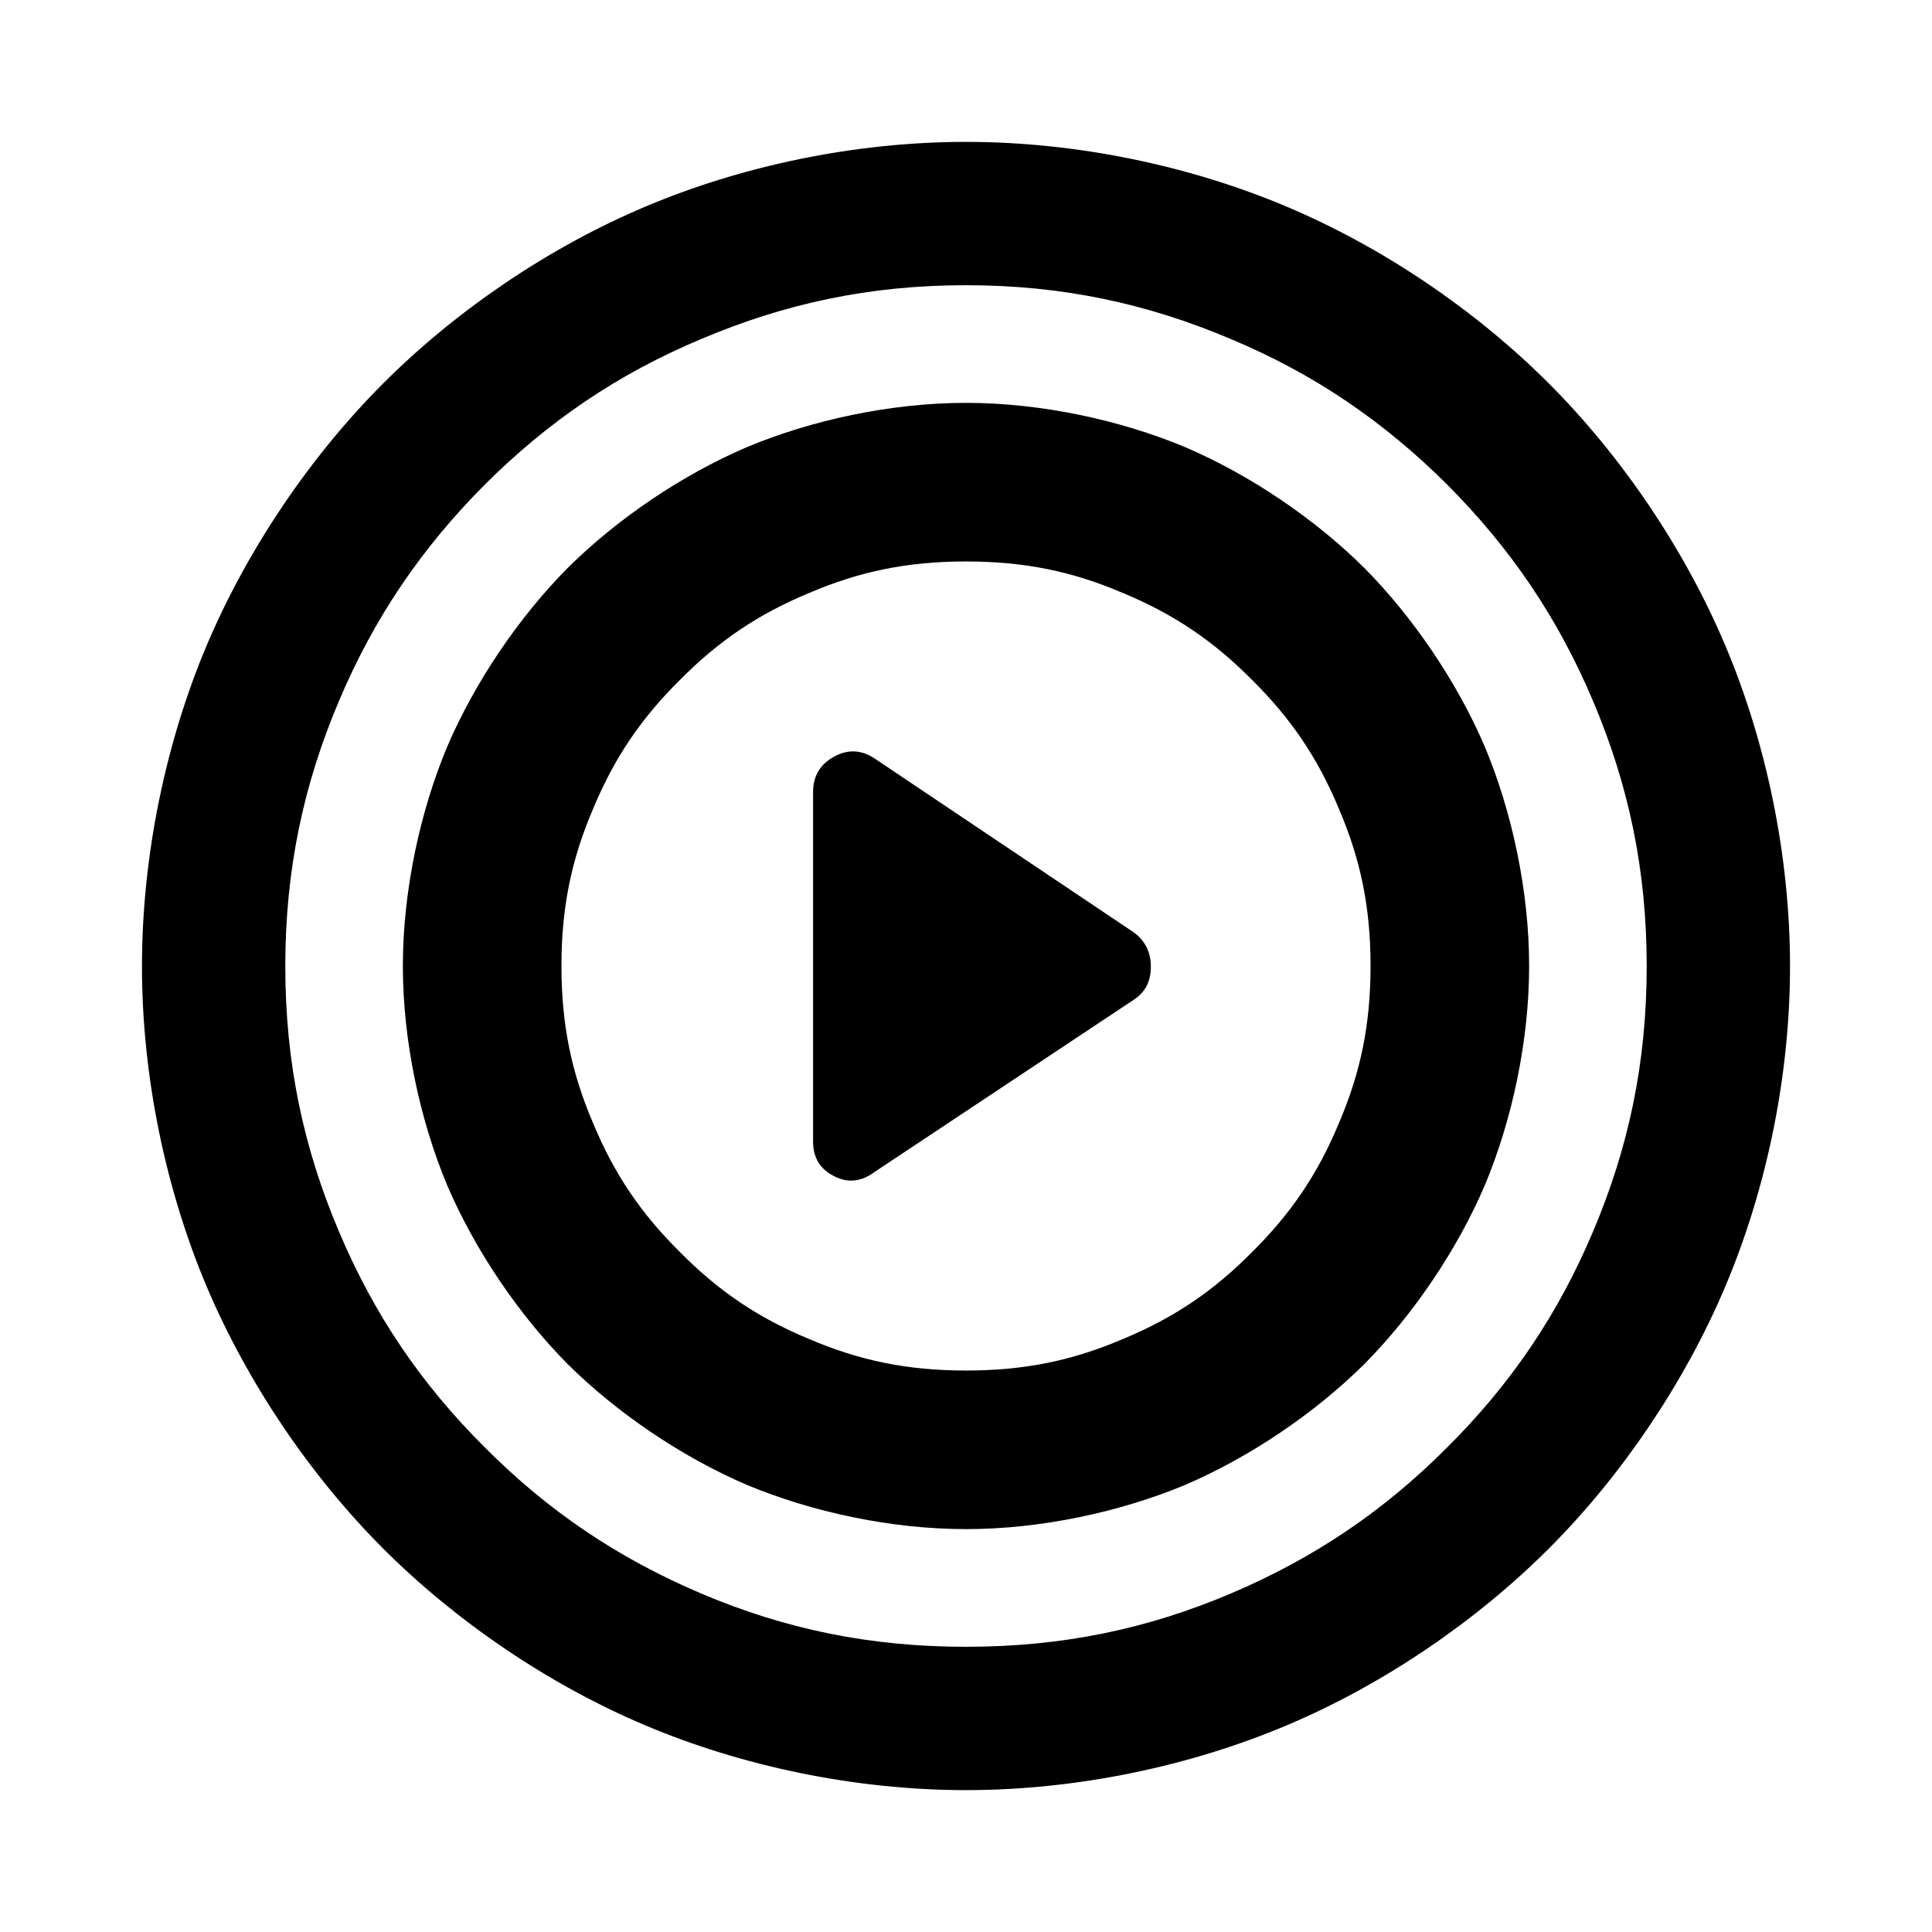 <?xml version="1.0" encoding="utf-8"?>
<svg xmlns="http://www.w3.org/2000/svg" height="48" viewBox="0 -960 960 960" width="48">
  <path fill="rgb(0, 0, 0)" class="ColorScheme-Text" d="M 414.399 -375.61 C 407.469 -379.1 404.013 -384.76 404.013 -392.73 L 404.013 -566.39 C 404.013 -574.36 407.469 -580.18 414.399 -584 C 421.328 -587.82 428.108 -587.49 434.755 -583 L 563.543 -496.59 C 569.076 -492.44 571.852 -486.79 571.852 -479.64 C 571.852 -472.5 569.176 -467.18 563.809 -463.52 L 434.755 -377.78 C 428.108 -372.79 421.328 -371.96 414.399 -375.61 Z M 759.817 -480 C 759.817 -442.683 751.294 -403.331 737.813 -371.075 C 723.998 -338.798 702.112 -306.591 677.856 -282.118 C 653.392 -257.88 621.169 -236.005 588.926 -222.182 C 556.669 -208.711 517.294 -200.19 480 -200.19 C 442.706 -200.19 403.321 -208.715 371.064 -222.186 C 338.821 -236.009 306.602 -257.888 282.137 -282.125 C 257.88 -306.598 236.002 -338.798 222.187 -371.075 C 208.706 -403.331 200.183 -442.683 200.183 -480 C 200.183 -517.296 208.706 -556.68 222.189 -588.929 C 236.001 -621.173 257.879 -653.379 282.137 -677.845 C 306.607 -702.126 338.823 -724.001 371.069 -737.806 C 403.329 -751.298 442.706 -759.82 480 -759.82 C 517.294 -759.82 556.671 -751.298 588.931 -737.806 C 621.177 -724.001 653.394 -702.126 677.864 -677.845 C 702.121 -653.379 723.999 -621.173 737.811 -588.929 C 751.294 -556.68 759.817 -517.296 759.817 -480 Z M 665.237 -558.244 C 654.718 -583.51 641.392 -603.095 622.142 -622.151 C 603.1 -641.373 583.51 -654.709 558.231 -665.234 C 532.964 -676.082 509.097 -681.01 480 -681.01 C 450.903 -681.01 427.037 -676.083 401.769 -665.234 C 376.491 -654.709 356.902 -641.376 337.858 -622.151 C 318.611 -603.097 305.283 -583.511 294.763 -558.244 C 283.914 -532.948 278.982 -509.092 278.982 -480 C 278.982 -450.908 283.914 -427.051 294.763 -401.776 C 305.28 -376.483 318.611 -356.902 337.861 -337.857 C 356.896 -318.599 376.485 -305.274 401.761 -294.769 C 427.028 -283.921 450.903 -278.99 480 -278.99 C 509.097 -278.99 532.965 -283.918 558.233 -294.767 C 583.509 -305.271 603.1 -318.595 622.135 -337.853 C 641.385 -356.898 654.719 -376.481 665.236 -401.774 C 676.085 -427.049 681.018 -450.908 681.018 -480 C 681.018 -509.092 676.087 -532.947 665.237 -558.244 Z M 889.454 -479.87 C 889.454 -424.6 877.489 -368.48 857.235 -320.61 C 836.981 -272.77 805.702 -226.61 769.525 -190.44 C 733.319 -154.27 687.313 -122.92 639.369 -102.7 C 591.541 -82.481 535.307 -70.5 479.987 -70.5 C 424.664 -70.5 368.433 -82.481 320.603 -102.7 C 272.688 -122.92 226.655 -154.27 190.476 -190.44 C 154.299 -226.61 123.02 -272.77 102.737 -320.61 C 82.512 -368.48 70.547 -424.6 70.547 -479.87 C 70.547 -535.13 82.512 -591.52 102.737 -639.39 C 123.02 -687.25 154.299 -733.39 190.476 -769.56 C 226.655 -805.75 272.688 -837.08 320.603 -857.3 C 368.433 -877.54 424.664 -889.5 479.987 -889.5 C 535.307 -889.5 591.541 -877.54 639.369 -857.3 C 687.313 -837.08 733.319 -805.75 769.525 -769.56 C 805.702 -733.39 836.981 -687.25 857.235 -639.39 C 877.489 -591.52 889.454 -535.13 889.454 -479.87 Z M 791.66 -611.47 C 774.112 -653.05 750.638 -687.52 719.16 -719.14 C 687.683 -750.49 653.156 -774.14 611.651 -791.51 C 570.033 -809.17 527.9 -818.28 479.987 -818.28 C 432.072 -818.28 389.968 -809.17 348.35 -791.51 C 306.845 -774.14 272.29 -750.49 240.841 -719.14 C 209.363 -687.52 185.889 -653.05 168.341 -611.47 C 150.737 -569.87 141.764 -527.71 141.764 -479.87 C 141.764 -432 150.737 -389.84 168.341 -348.26 C 185.889 -306.65 209.363 -272.19 240.841 -240.86 C 272.29 -209.24 306.845 -185.88 348.35 -168.22 C 389.968 -150.56 432.072 -141.72 479.987 -141.72 C 527.9 -141.72 570.033 -150.56 611.651 -168.22 C 653.156 -185.88 687.683 -209.24 719.16 -240.86 C 750.638 -272.19 774.112 -306.65 791.66 -348.26 C 809.263 -389.84 818.237 -432 818.237 -479.87 C 818.237 -527.71 809.263 -569.87 791.66 -611.47 Z"/>
</svg>